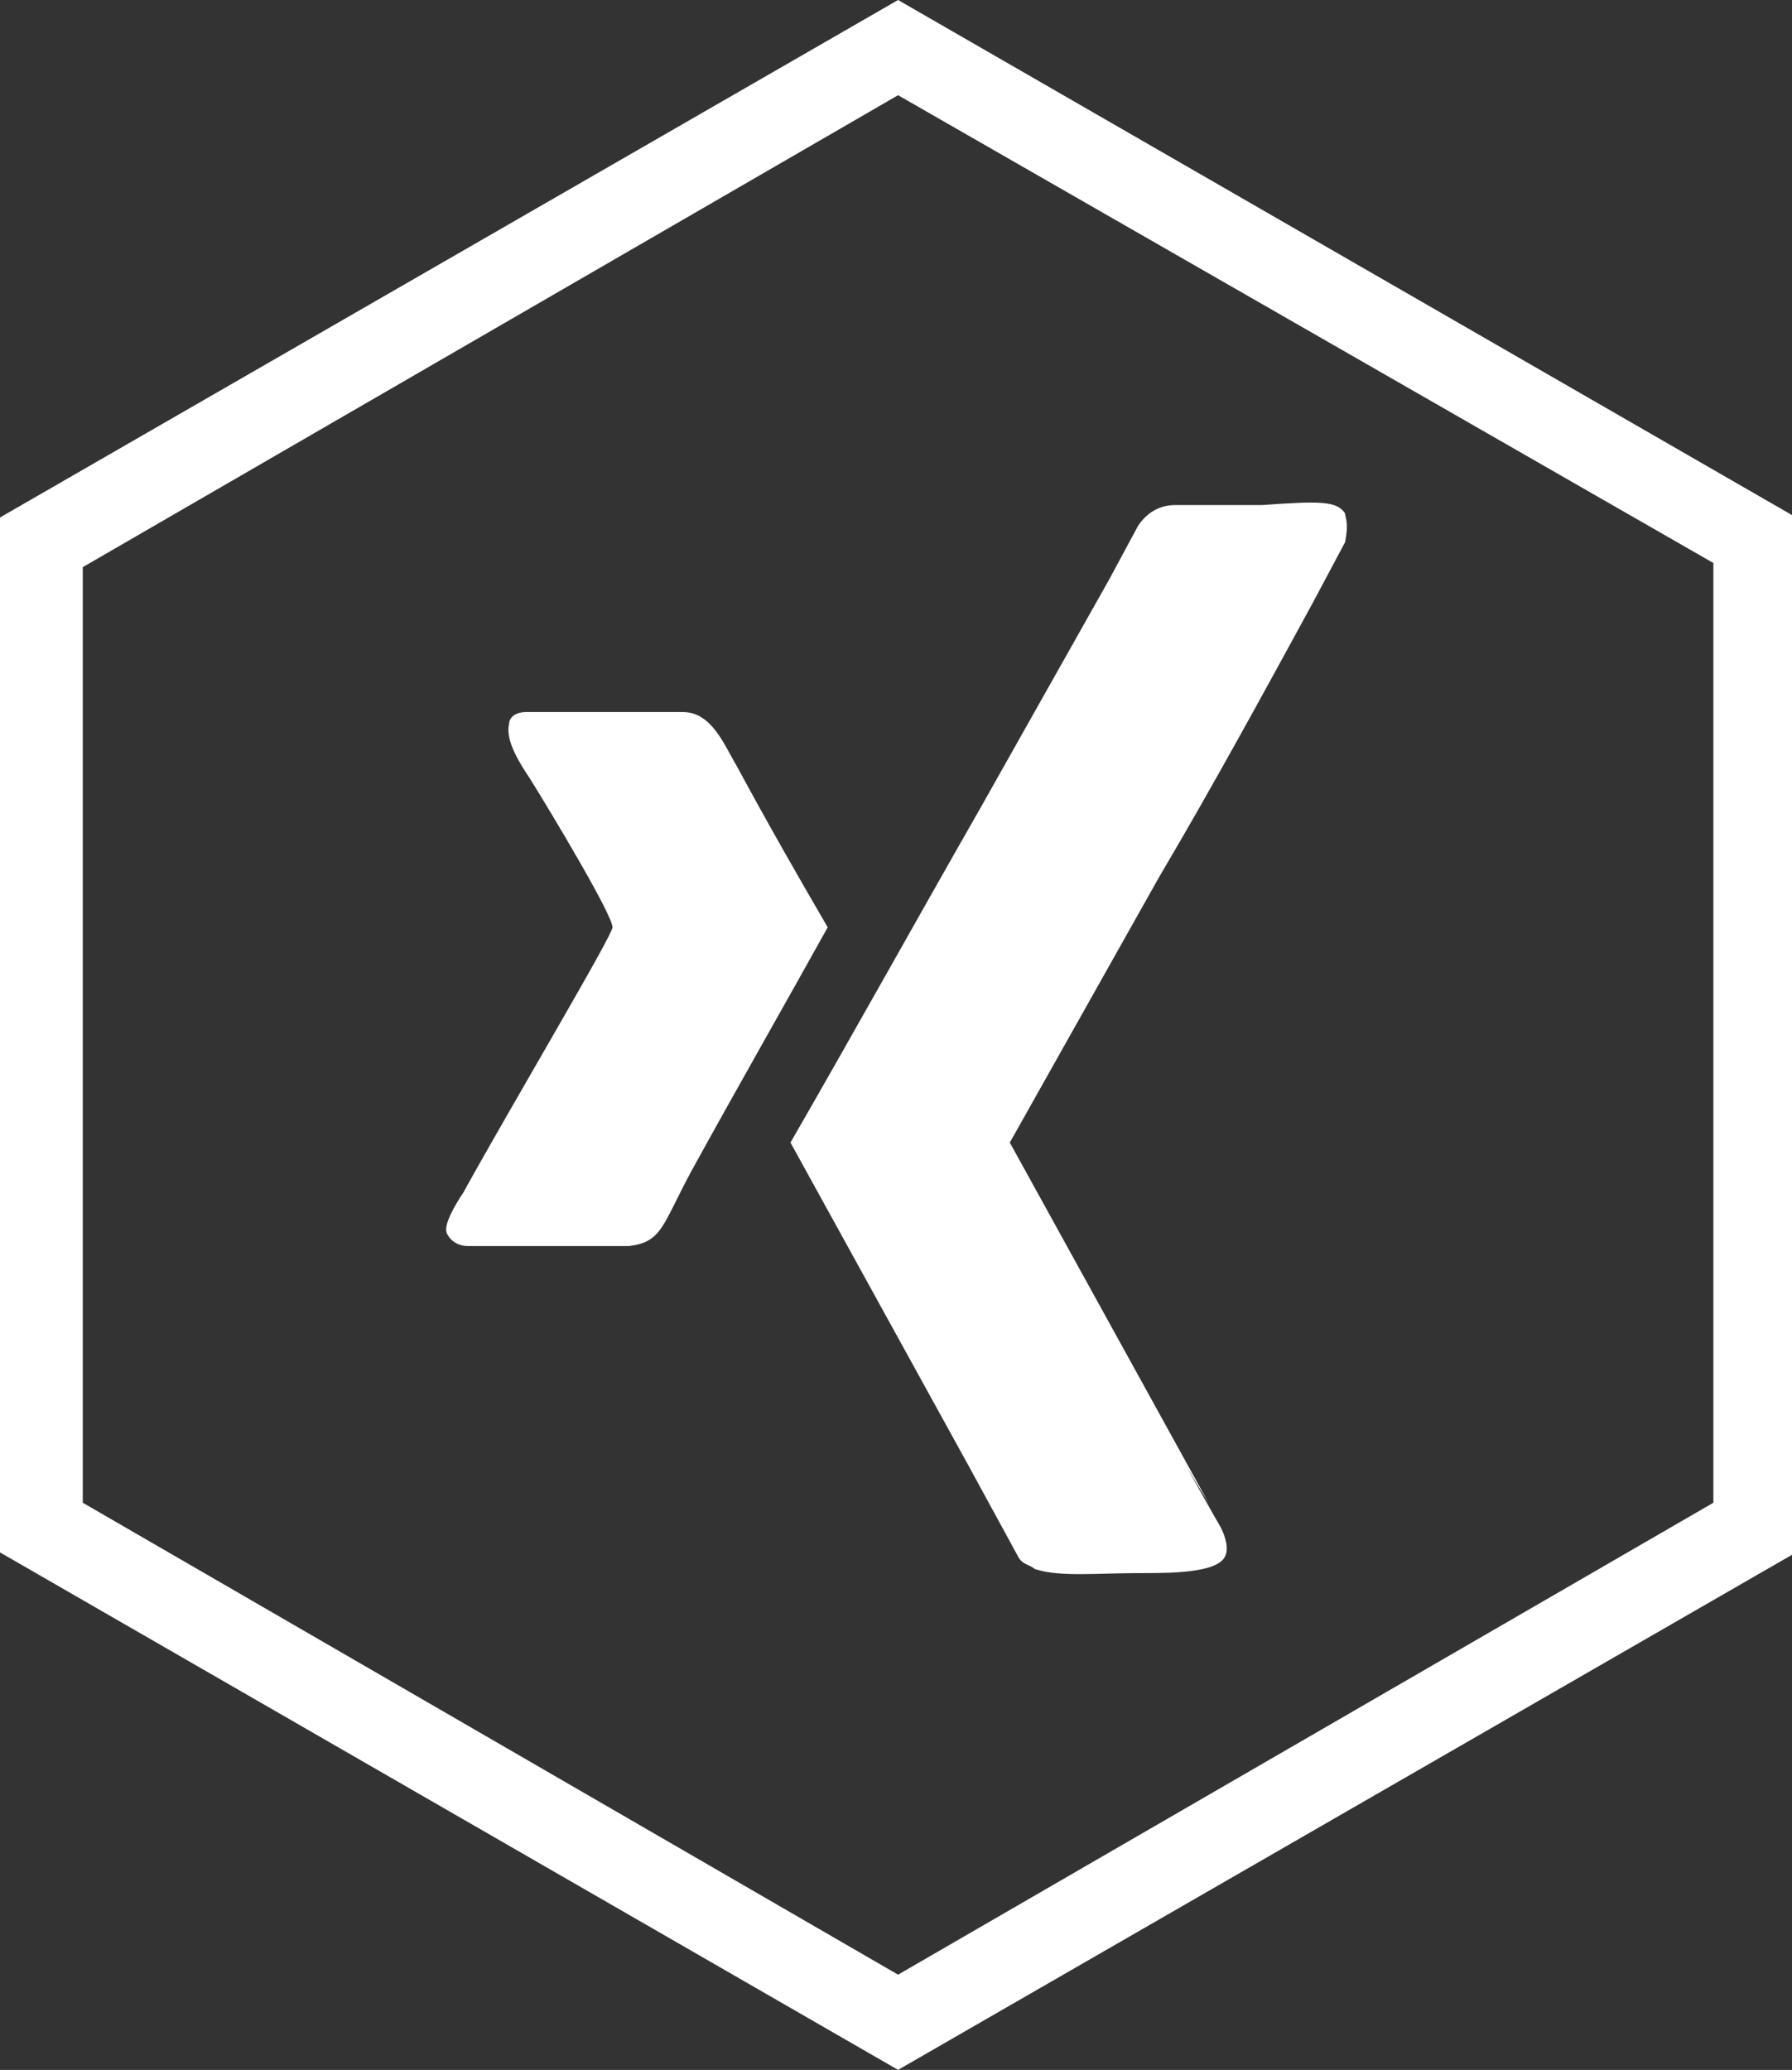 <?xml version="1.0" encoding="utf-8"?>
<!-- Generator: Adobe Illustrator 21.1.0, SVG Export Plug-In . SVG Version: 6.00 Build 0)  -->
<svg fill="#fff" version="1.1" id="Layer_1" xmlns="http://www.w3.org/2000/svg" xmlns:xlink="http://www.w3.org/1999/xlink" x="0px" y="0px"
	 viewBox="0 0 43.3 50" style="enable-background:new 0 0 43.3 50;" xml:space="preserve">
<rect x="0" y="0" width="43.3" height="50" fill="#333333" stroke="none"/>
<g>
	<path d="M21.7,2.3l19.7,11.3v22.7L21.7,47.7L2,36.3V13.7L21.7,2.3 M21.7,0L0,12.5v25L21.7,50l21.7-12.5v-25L21.7,0L21.7,0z"/>
</g>
<g id="XMLID_446_">
	<path id="XMLID_447_" d="M32.5,12.4c-0.2-0.3-0.6-0.3-2-0.2c-0.9,0-1.7,0-2.1,0s-0.7,0.2-0.9,0.5L26.8,14l-3.1,5.5
		c-1.6,2.8-3.1,5.5-4.6,8.1l4.3,7.8l1.2,2.2c0.1,0.2,0.3,0.2,0.4,0.3c0.6,0.2,1.5,0.1,2.5,0.1c0.8,0,1.9,0,2.1-0.4
		c0.1-0.2,0-0.5-0.1-0.7c0,0-0.7-1.2-1.6-2.9c0.4,0.8,0.8,1.5,1.3,2.3l-4.8-8.7c0.1,0.2,0.2,0.4,0.3,0.6c-0.1-0.2-0.2-0.4-0.3-0.6
		l3.6-6.4c1.3-2.2,2.5-4.4,3.7-6.6l0,0l0,0l0,0l0.8-1.5C32.6,12.6,32.5,12.5,32.5,12.4z"/>
	<path id="XMLID_449_" d="M17.8,18.5c-0.3-0.5-0.6-1.3-1.3-1.3c-1.3,0-2.5,0-3.8,0c-0.2,0-0.4,0.1-0.4,0.3c-0.1,0.4,0.3,1,0.5,1.3
		c0.5,0.8,2,3.3,2,3.6c0,0.2-2.5,4.4-3.6,6.4c-0.2,0.3-0.5,0.8-0.4,1s0.3,0.3,0.5,0.3c1.3,0,2.6,0,3.9,0c0.8-0.1,0.8-0.5,1.5-1.8
		c1.1-2,2.3-4.1,3.3-5.9C19.3,21.2,18.5,19.8,17.8,18.5z"/>
</g>
</svg>

